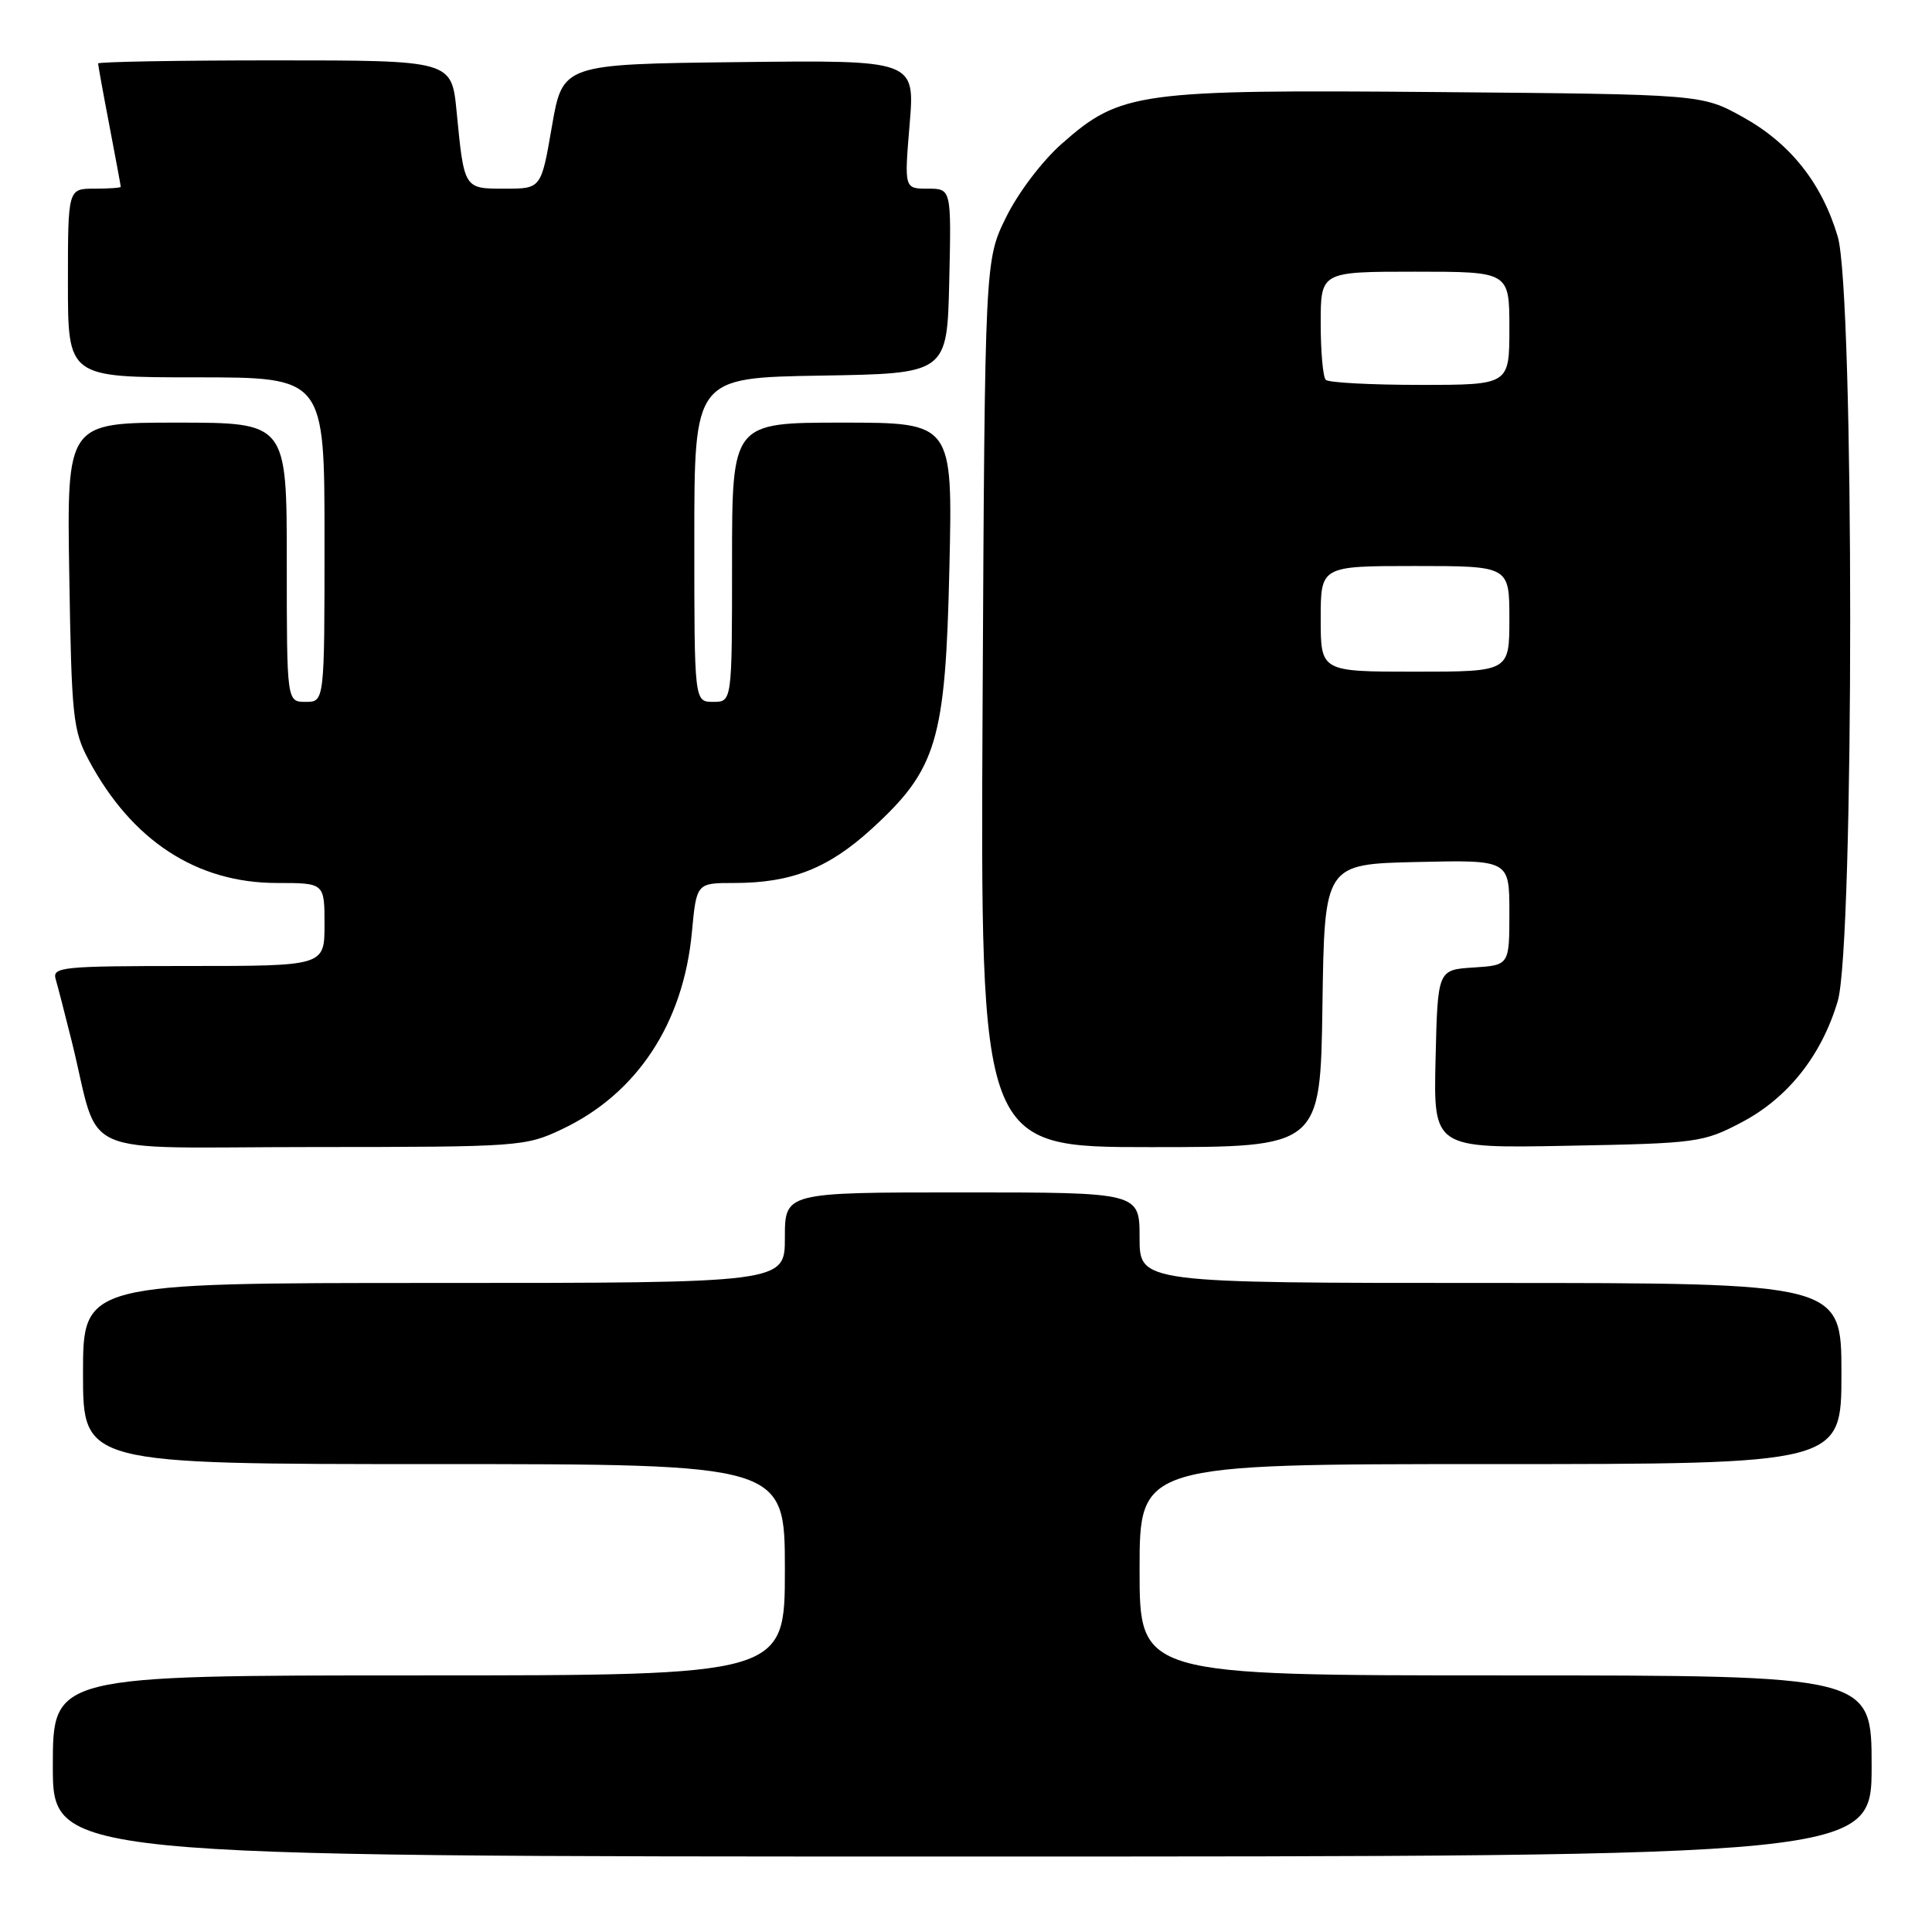 <?xml version="1.0" encoding="UTF-8" standalone="no"?>
<!DOCTYPE svg PUBLIC "-//W3C//DTD SVG 1.1//EN" "http://www.w3.org/Graphics/SVG/1.1/DTD/svg11.dtd" >
<svg xmlns="http://www.w3.org/2000/svg" xmlns:xlink="http://www.w3.org/1999/xlink" version="1.1" viewBox="0 0 256 256">
 <g >
 <path fill="currentColor"
d=" M 248.00 234.00 C 248.00 222.00 248.00 222.00 199.50 222.00 C 151.00 222.00 151.00 222.00 151.00 208.00 C 151.00 194.00 151.00 194.00 197.50 194.00 C 244.00 194.00 244.00 194.00 244.00 182.00 C 244.00 170.00 244.00 170.00 197.50 170.00 C 151.00 170.00 151.00 170.00 151.00 164.00 C 151.00 158.00 151.00 158.00 127.50 158.00 C 104.00 158.00 104.00 158.00 104.00 164.00 C 104.00 170.00 104.00 170.00 57.50 170.00 C 11.00 170.00 11.00 170.00 11.00 182.00 C 11.00 194.00 11.00 194.00 57.50 194.00 C 104.00 194.00 104.00 194.00 104.00 208.00 C 104.00 222.00 104.00 222.00 55.50 222.00 C 7.00 222.00 7.00 222.00 7.00 234.00 C 7.00 246.00 7.00 246.00 127.50 246.00 C 248.00 246.00 248.00 246.00 248.00 234.00 Z  M 74.50 149.61 C 84.42 144.91 90.55 135.59 91.68 123.53 C 92.29 117.00 92.29 117.00 97.28 117.00 C 104.87 117.00 109.76 115.07 115.51 109.82 C 124.17 101.90 125.28 98.16 125.80 75.25 C 126.24 56.00 126.24 56.00 111.62 56.00 C 97.00 56.00 97.00 56.00 97.00 74.50 C 97.00 93.00 97.00 93.00 94.50 93.00 C 92.00 93.00 92.00 93.00 92.00 71.52 C 92.00 50.05 92.00 50.05 108.75 49.77 C 125.50 49.50 125.50 49.50 125.78 37.25 C 126.06 25.00 126.06 25.00 122.94 25.00 C 119.82 25.00 119.82 25.00 120.53 16.48 C 121.24 7.96 121.24 7.96 97.90 8.23 C 74.56 8.50 74.56 8.50 73.13 16.75 C 71.71 25.00 71.71 25.00 66.92 25.00 C 61.45 25.00 61.51 25.10 60.50 14.75 C 59.84 8.00 59.84 8.00 36.42 8.00 C 23.54 8.00 13.00 8.19 13.00 8.41 C 13.00 8.64 13.67 12.35 14.50 16.66 C 15.32 20.97 16.00 24.61 16.00 24.75 C 16.00 24.89 14.43 25.00 12.50 25.00 C 9.00 25.00 9.00 25.00 9.00 37.50 C 9.00 50.00 9.00 50.00 26.00 50.00 C 43.00 50.00 43.00 50.00 43.00 71.50 C 43.00 93.00 43.00 93.00 40.50 93.00 C 38.00 93.00 38.00 93.00 38.00 74.50 C 38.00 56.00 38.00 56.00 23.43 56.00 C 8.85 56.00 8.85 56.00 9.18 76.25 C 9.48 95.01 9.67 96.81 11.76 100.72 C 17.46 111.39 26.05 117.00 36.70 117.00 C 43.00 117.00 43.00 117.00 43.00 122.50 C 43.00 128.00 43.00 128.00 24.93 128.00 C 8.20 128.00 6.90 128.13 7.38 129.75 C 7.66 130.71 8.62 134.43 9.51 138.00 C 13.42 153.77 9.40 152.00 41.29 151.99 C 68.89 151.98 69.61 151.93 74.50 149.61 Z  M 175.23 133.25 C 175.50 114.50 175.50 114.50 187.75 114.22 C 200.00 113.94 200.00 113.94 200.00 120.91 C 200.00 127.89 200.00 127.89 195.25 128.20 C 190.50 128.50 190.50 128.50 190.22 140.33 C 189.94 152.16 189.94 152.16 207.72 151.82 C 224.89 151.50 225.68 151.39 230.76 148.72 C 236.90 145.50 241.37 139.86 243.51 132.65 C 245.71 125.25 245.71 38.75 243.51 31.35 C 241.40 24.25 237.21 18.98 230.92 15.50 C 225.50 12.50 225.50 12.50 190.67 12.20 C 150.80 11.86 148.49 12.17 140.72 19.02 C 138.11 21.31 134.90 25.55 133.31 28.79 C 130.50 34.50 130.50 34.50 130.20 93.25 C 129.90 152.00 129.90 152.00 152.43 152.00 C 174.96 152.00 174.96 152.00 175.23 133.25 Z  M 175.00 82.00 C 175.00 75.00 175.00 75.00 187.50 75.00 C 200.00 75.00 200.00 75.00 200.00 82.00 C 200.00 89.00 200.00 89.00 187.50 89.00 C 175.00 89.00 175.00 89.00 175.00 82.00 Z  M 175.67 50.33 C 175.30 49.97 175.00 46.59 175.00 42.83 C 175.00 36.00 175.00 36.00 187.50 36.00 C 200.00 36.00 200.00 36.00 200.00 43.50 C 200.00 51.00 200.00 51.00 188.17 51.00 C 181.66 51.00 176.03 50.70 175.67 50.33 Z "/>
</g>
</svg>